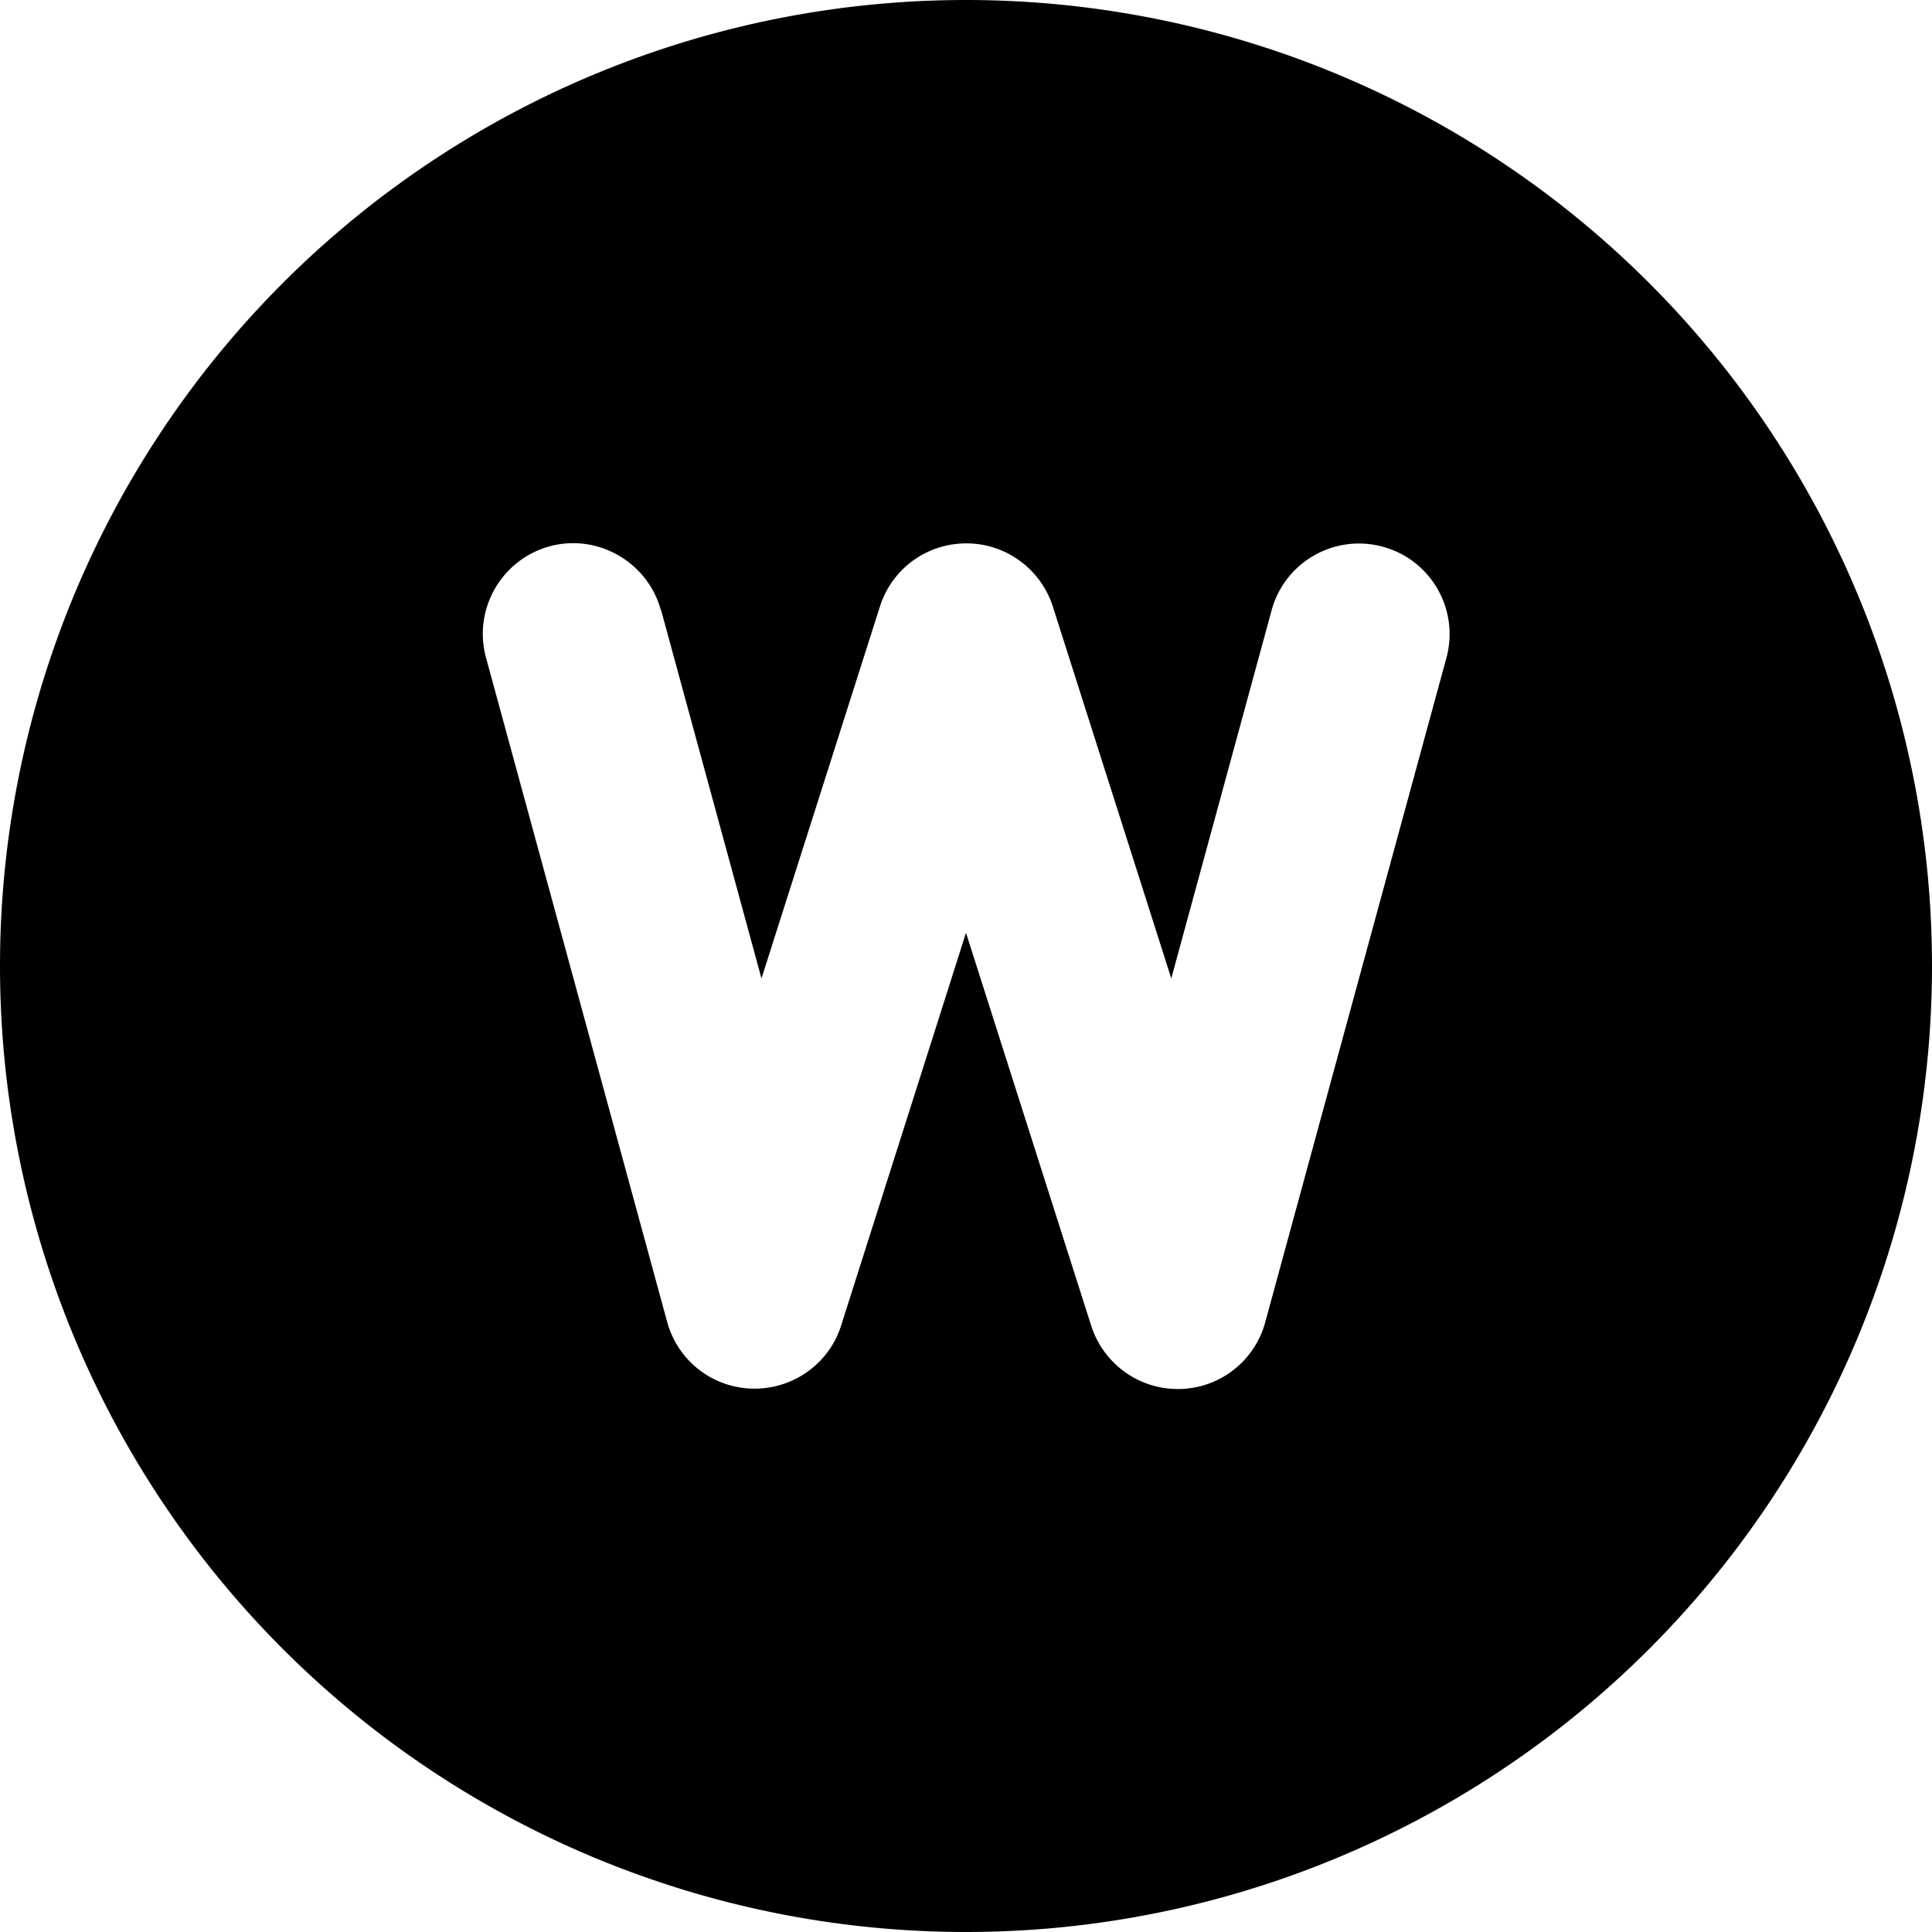 <svg fill="currentColor" xmlns="http://www.w3.org/2000/svg" viewBox="0 0 512 512"><!--! Font Awesome Pro 7.0.1 by @fontawesome - https://fontawesome.com License - https://fontawesome.com/license (Commercial License) Copyright 2025 Fonticons, Inc. --><path fill="currentColor" d="M256 512a256 256 0 1 0 0-512 256 256 0 1 0 0 512zM175.2 161.7l26.6 97.6 31.4-98.6c3.2-10 12.4-16.7 22.9-16.7s19.7 6.8 22.9 16.7l31.4 98.6 26.6-97.6c3.5-12.8 16.7-20.3 29.5-16.8s20.3 16.7 16.8 29.5l-48 176c-2.8 10.3-12 17.5-22.7 17.7s-20.1-6.6-23.4-16.7L256 247.2 222.9 351.3c-3.2 10.1-12.7 16.9-23.4 16.7s-19.9-7.4-22.7-17.7l-48-176c-3.5-12.8 4.1-26 16.8-29.5s26 4.1 29.5 16.8z"/></svg>